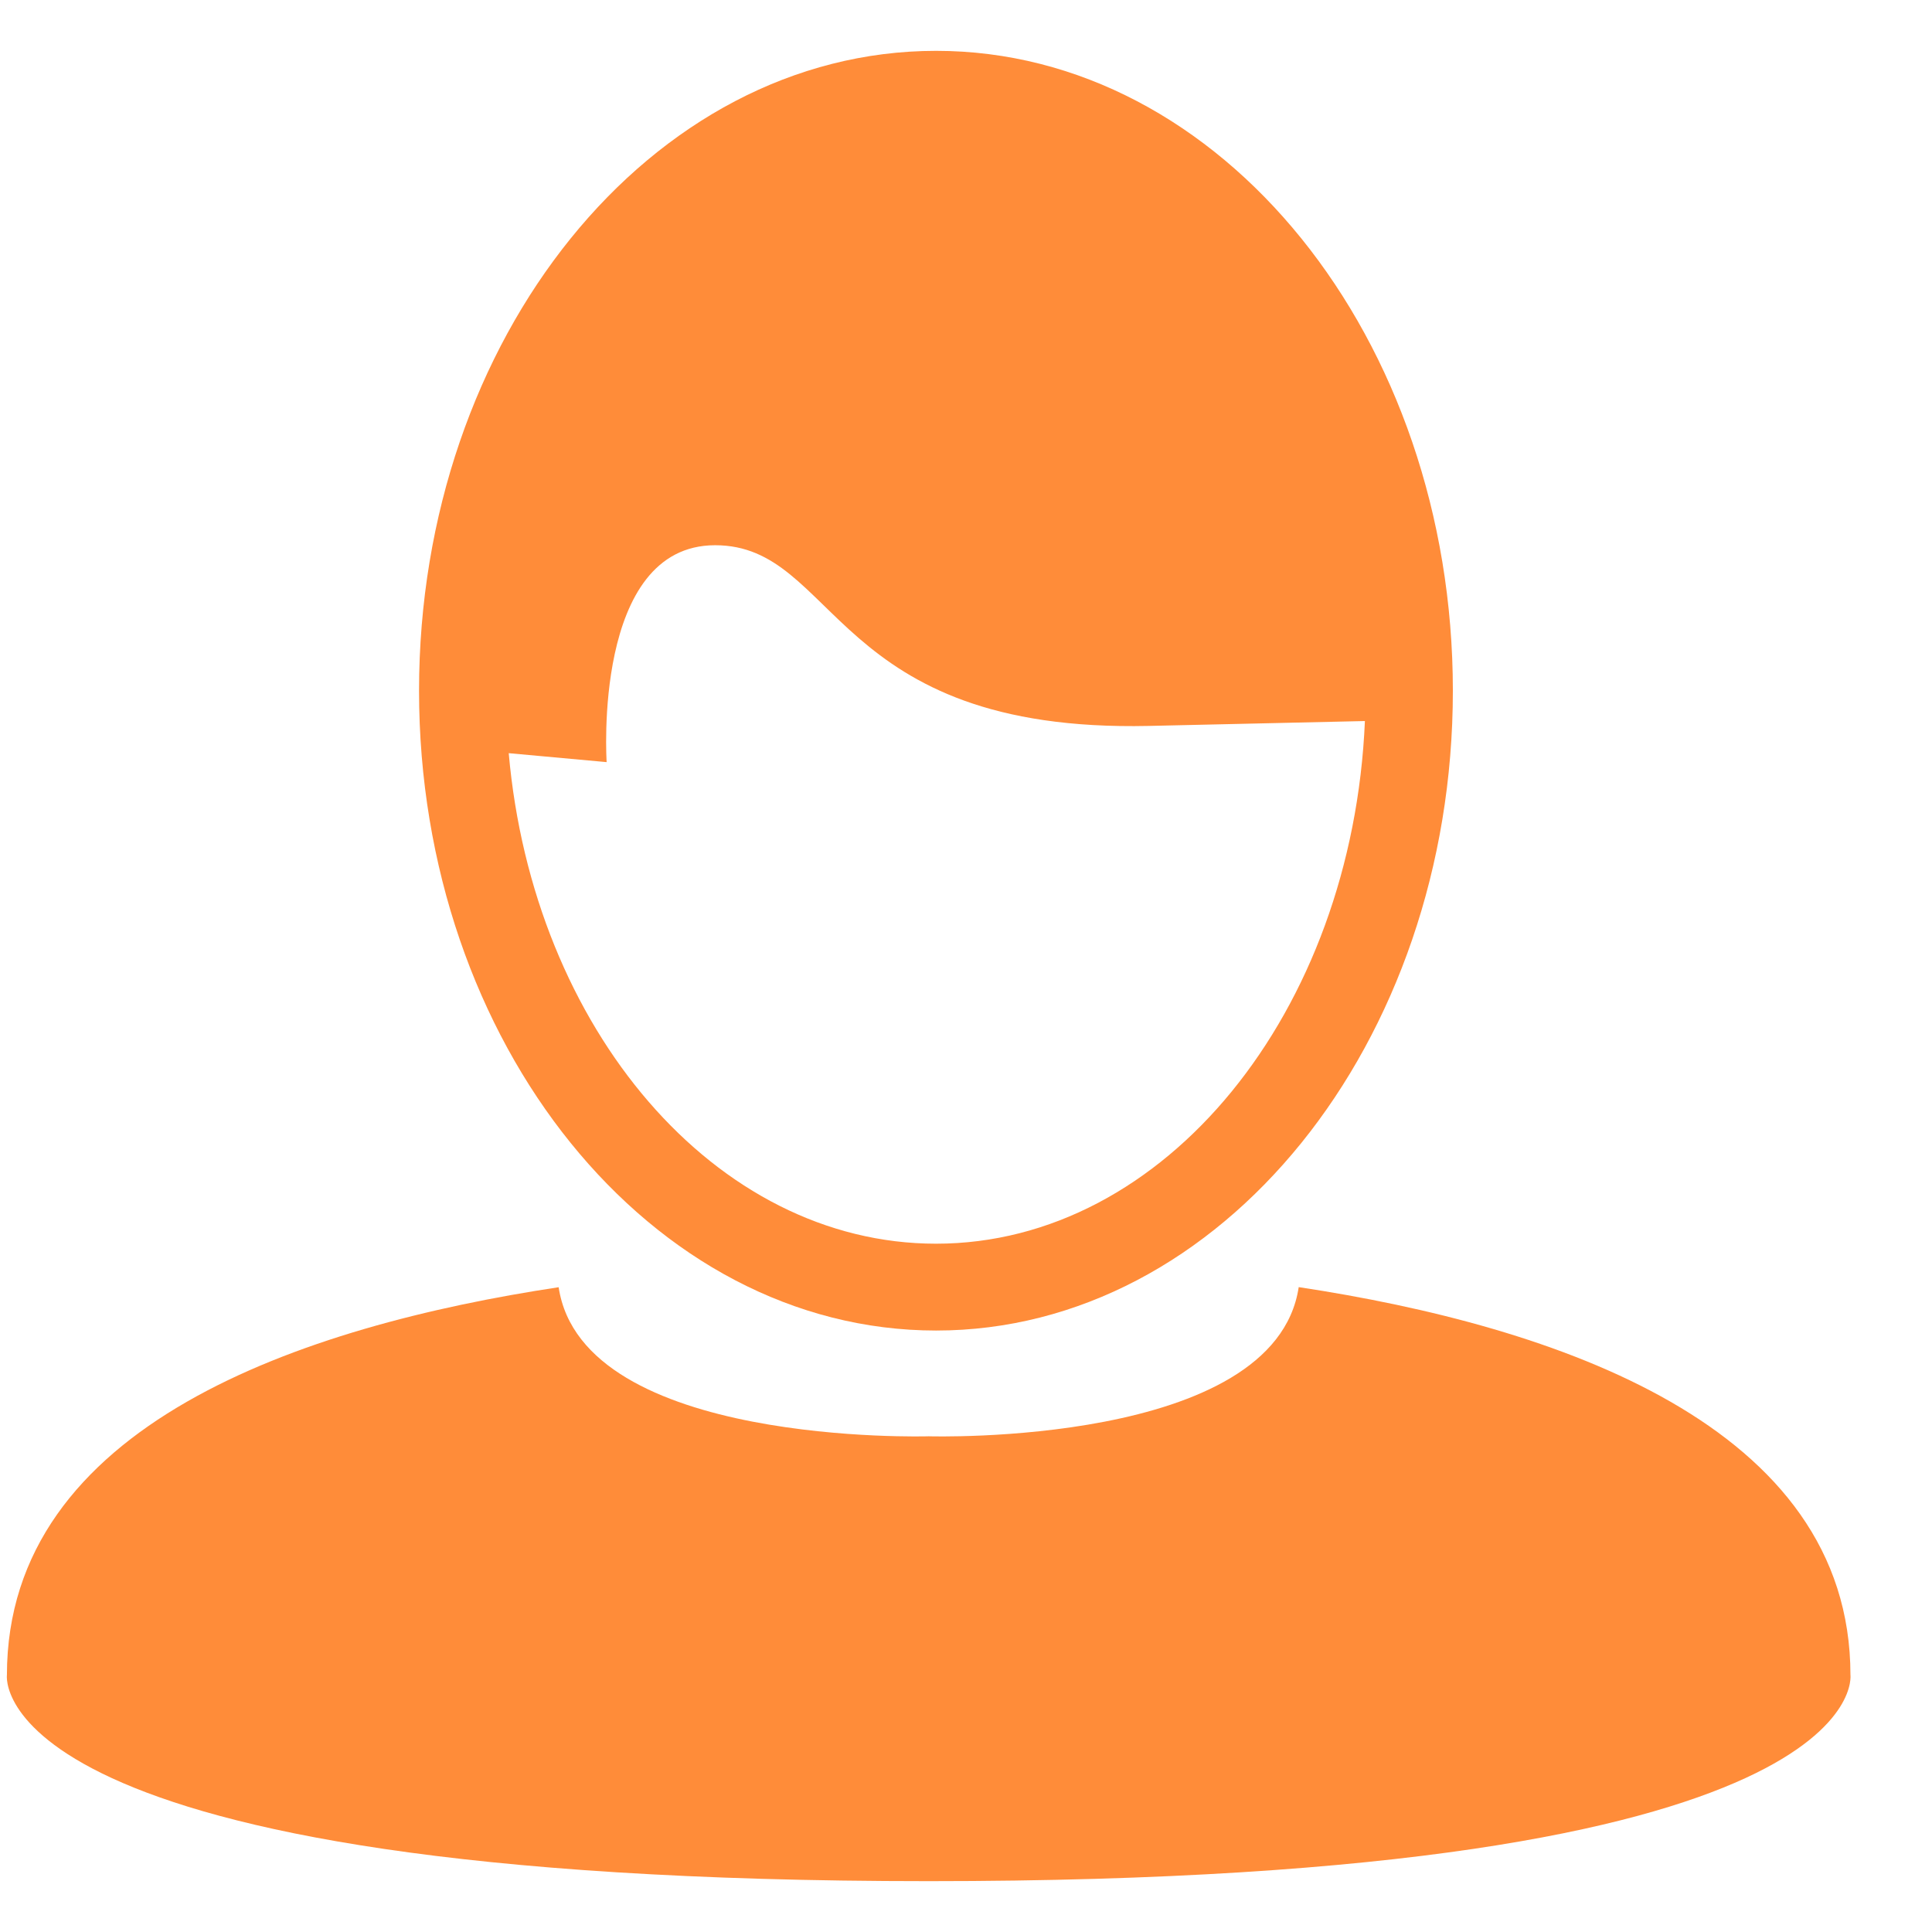 <svg width="19" height="19" viewBox="0 0 19 19" fill="none" xmlns="http://www.w3.org/2000/svg">
<path d="M18.198 16.473C18.198 14.013 15.293 13.04 12.772 12.658C12.536 14.23 9.133 14.125 9.133 14.125C9.133 14.125 5.729 14.23 5.494 12.659C2.973 13.04 0.068 14.013 0.068 16.474C0.068 16.474 -0.199 18.5 9.133 18.5C18.465 18.5 18.198 16.473 18.198 16.473V16.473Z" fill="#FF8C39"/>
<path d="M9.206 0.5C6.402 0.5 4.121 3.323 4.121 6.793C4.121 10.262 6.402 13.085 9.206 13.085C12.009 13.085 14.288 10.262 14.288 6.793C14.288 3.323 12.009 0.5 9.206 0.5H9.206ZM9.206 12.231C7.033 12.231 5.242 10.117 5.003 7.407L5.966 7.495C5.966 7.495 5.824 5.362 7.033 5.362C8.242 5.362 8.171 7.208 11.299 7.139C12.541 7.111 13.135 7.098 13.423 7.091C13.301 9.951 11.459 12.231 9.205 12.231L9.206 12.231Z" fill="#FF8C39"/>
</svg>
